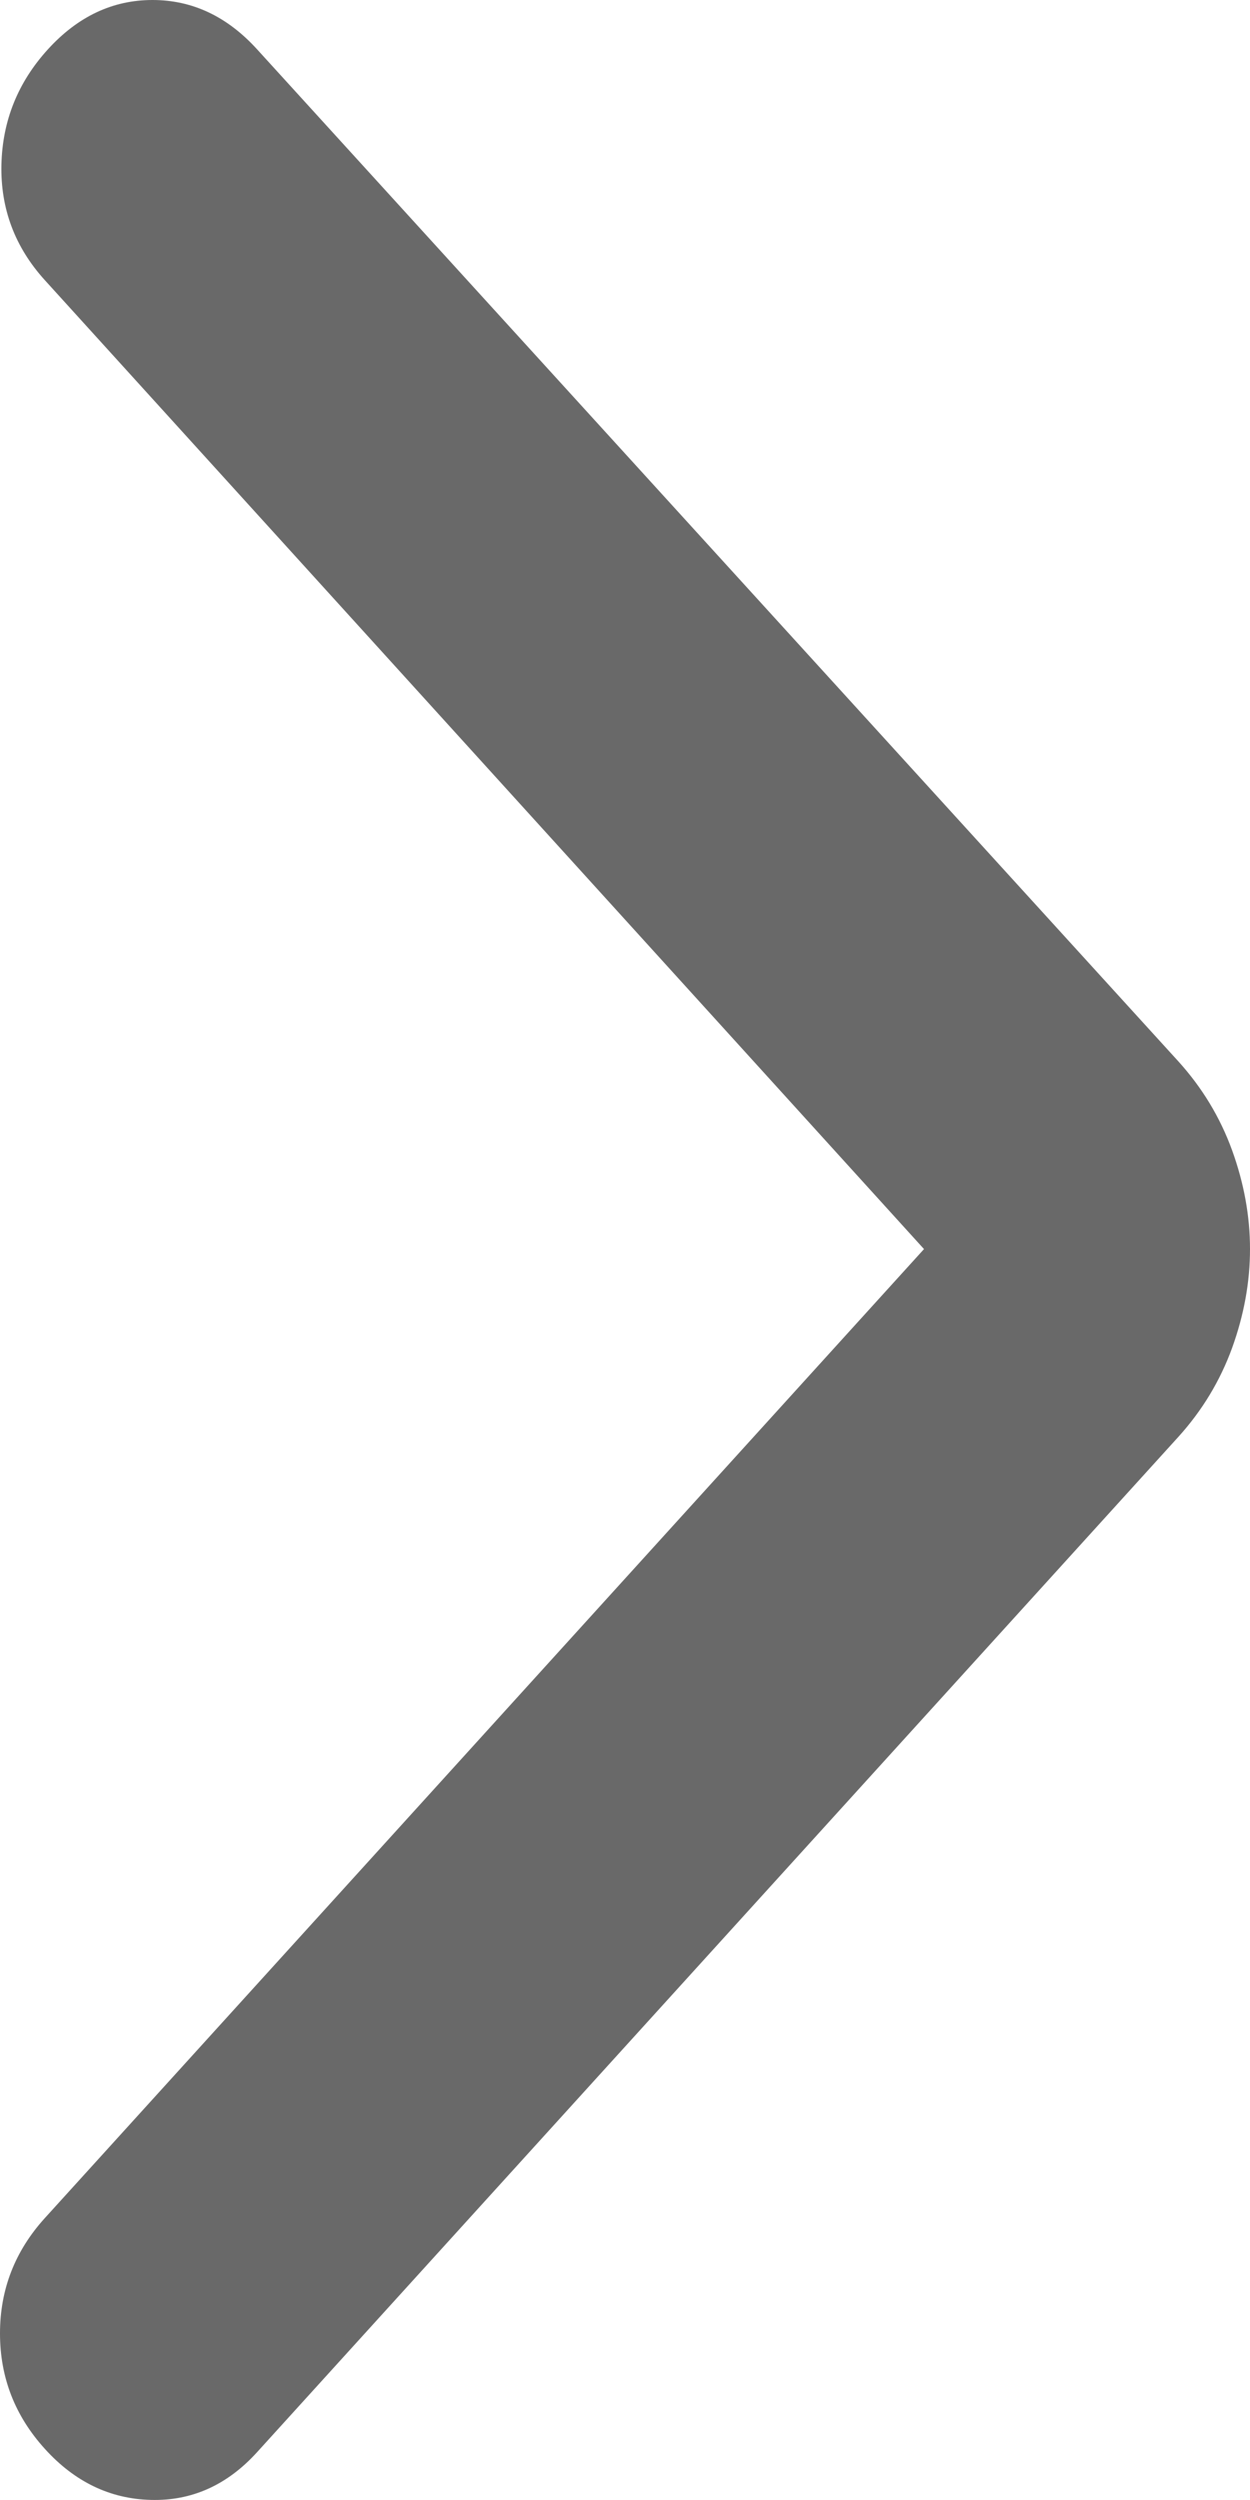 <svg width="15" height="30" viewBox="0 0 15 30" fill="none" xmlns="http://www.w3.org/2000/svg">
<path d="M11.088 14.989L0.538 3.362C0.179 2.966 0.006 2.505 0.017 1.978C0.029 1.45 0.214 0.989 0.574 0.593C0.933 0.198 1.352 0 1.83 0C2.309 0 2.727 0.198 3.086 0.593L14.139 12.735C14.426 13.052 14.641 13.407 14.785 13.803C14.928 14.198 15 14.594 15 14.989C15 15.385 14.928 15.78 14.785 16.176C14.641 16.571 14.426 16.927 14.139 17.244L3.086 29.425C2.727 29.821 2.302 30.012 1.811 29.999C1.321 29.987 0.896 29.782 0.538 29.386C0.179 28.99 0 28.529 0 28.001C0 27.474 0.179 27.013 0.538 26.617L11.088 14.989Z" fill="#696969"/>
</svg>
